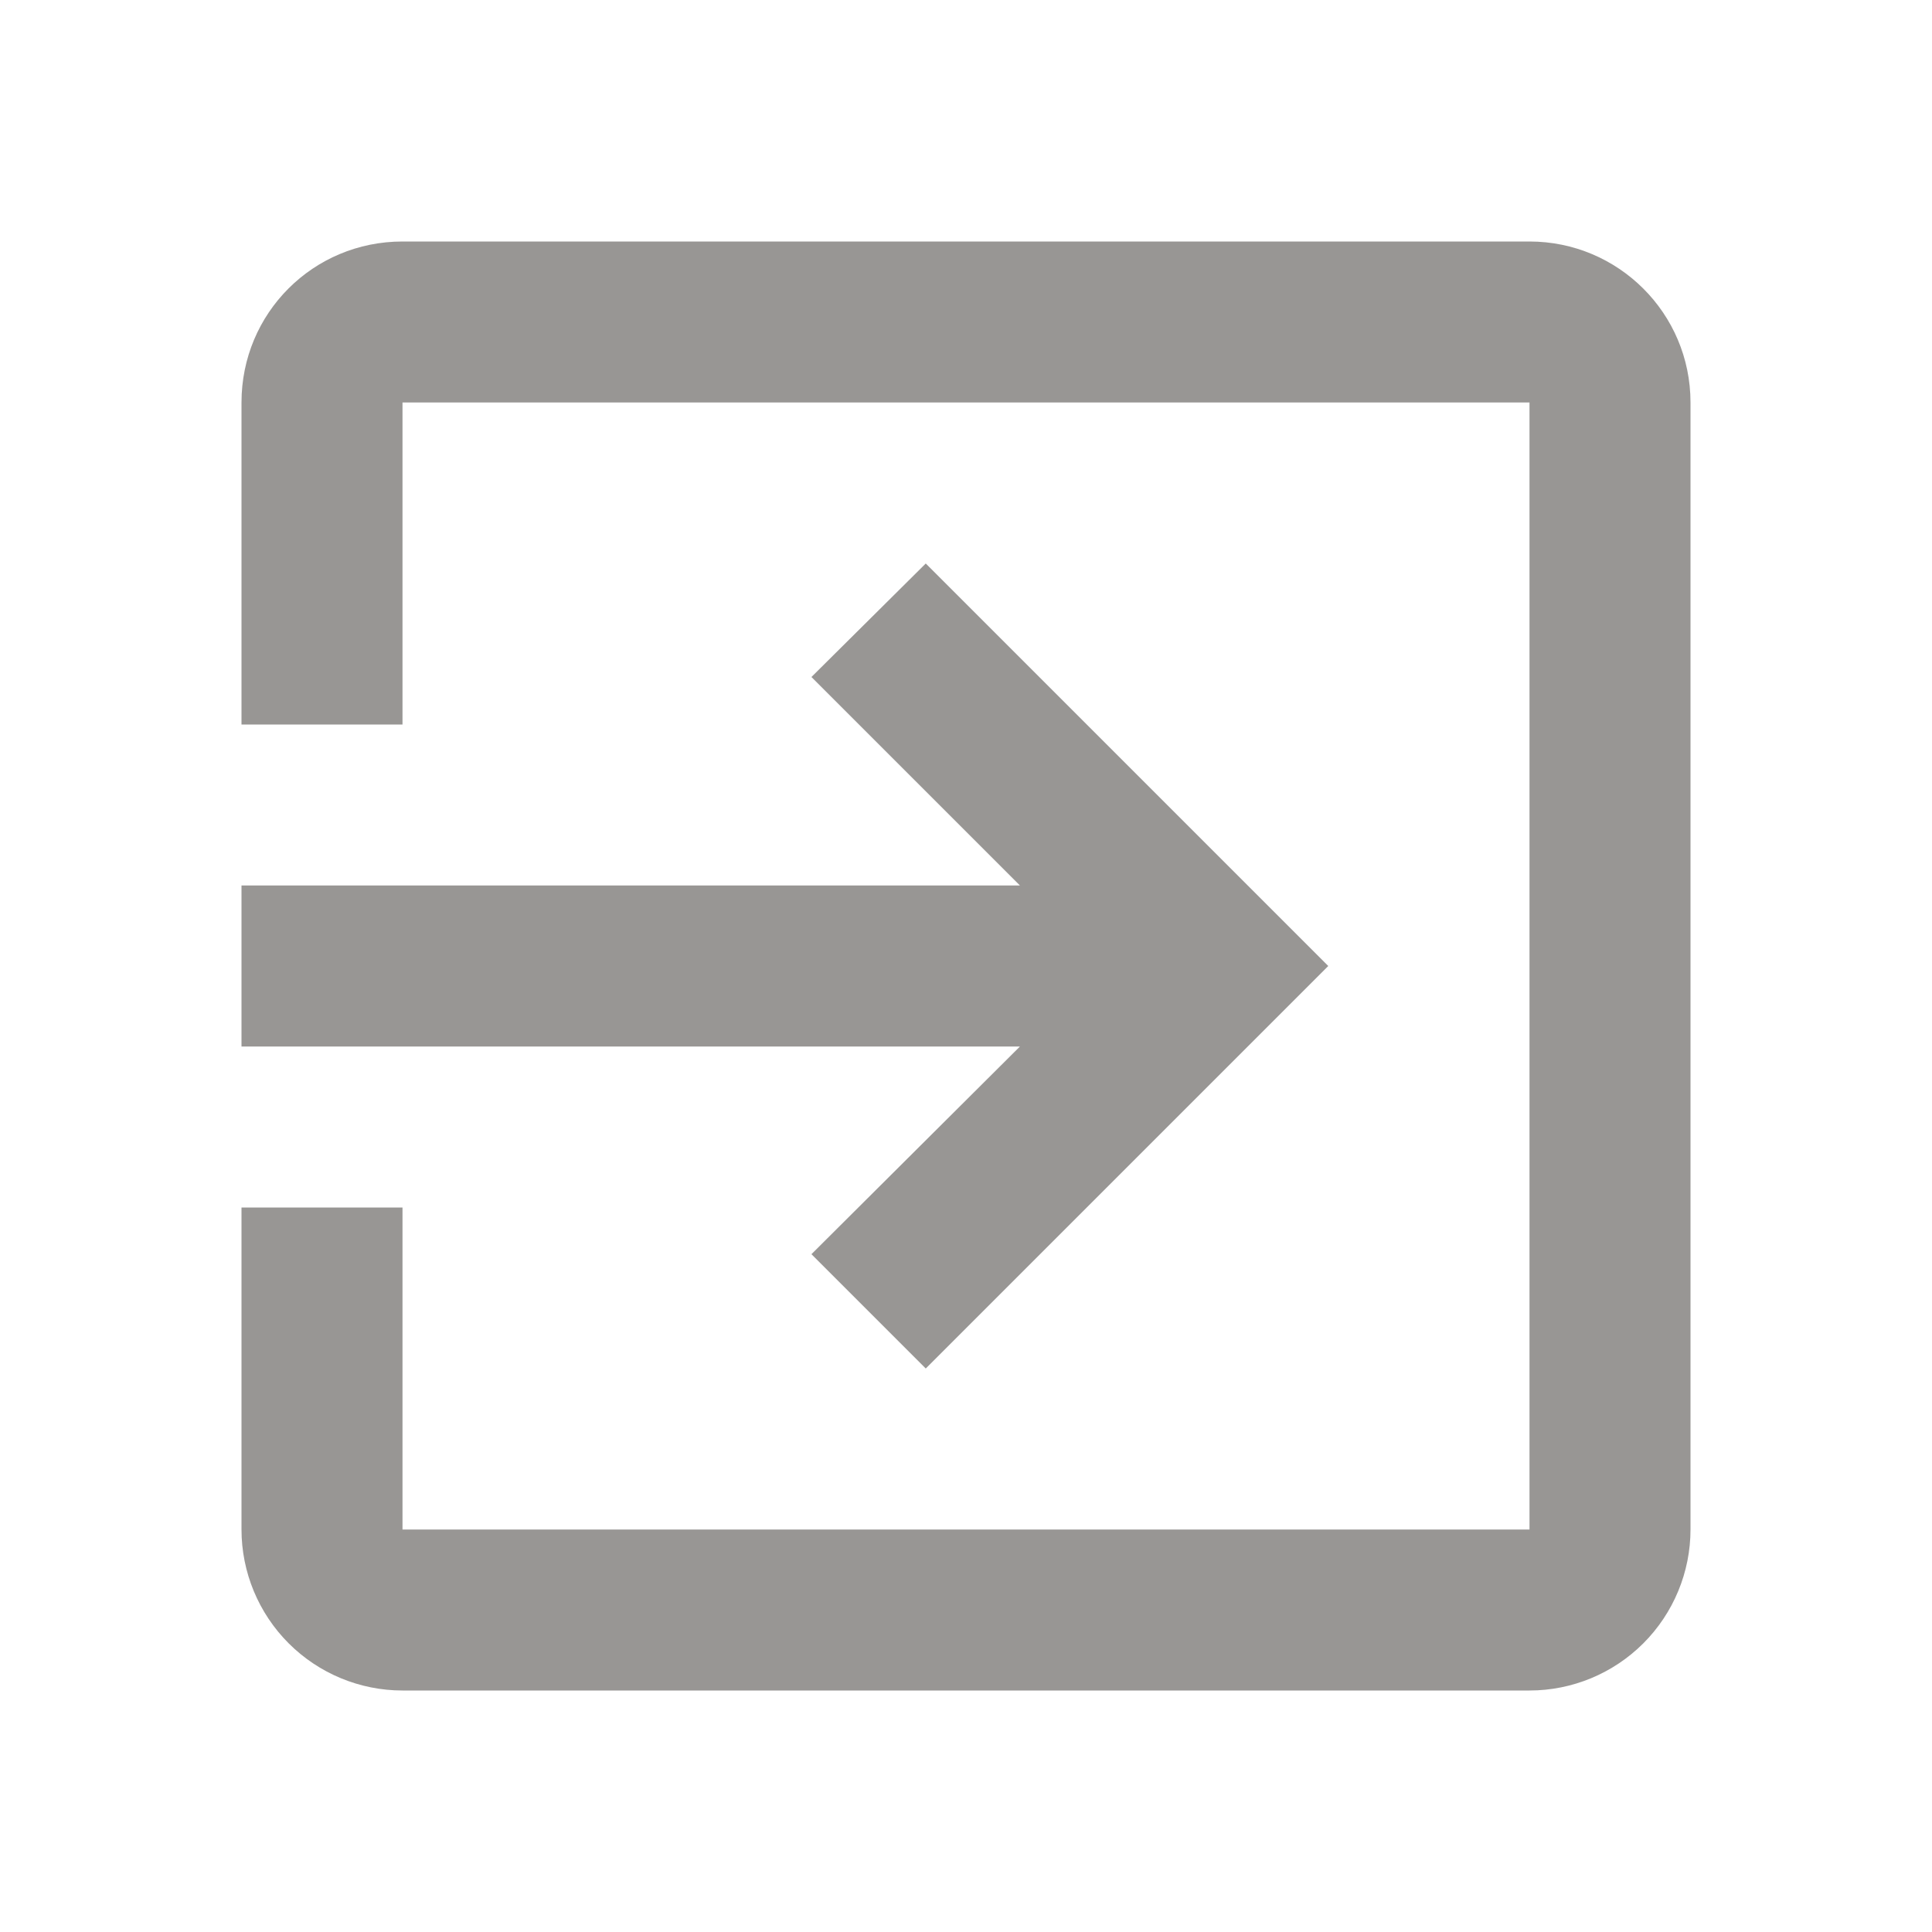 <svg width="24" height="24" viewBox="0 0 24 24" fill="none" xmlns="http://www.w3.org/2000/svg">
<path d="M19 3H5C3.89 3 3 3.89 3 5V9H5V5H19V19H5V15H3V19C3 19.53 3.211 20.039 3.586 20.414C3.961 20.789 4.47 21 5 21H19C19.53 21 20.039 20.789 20.414 20.414C20.789 20.039 21 19.53 21 19V5C21 3.89 20.1 3 19 3ZM10.08 15.58L11.5 17L16.5 12L11.5 7L10.08 8.41L12.67 11H3V13H12.67L10.08 15.58Z" fill="#989694"/>
</svg>
